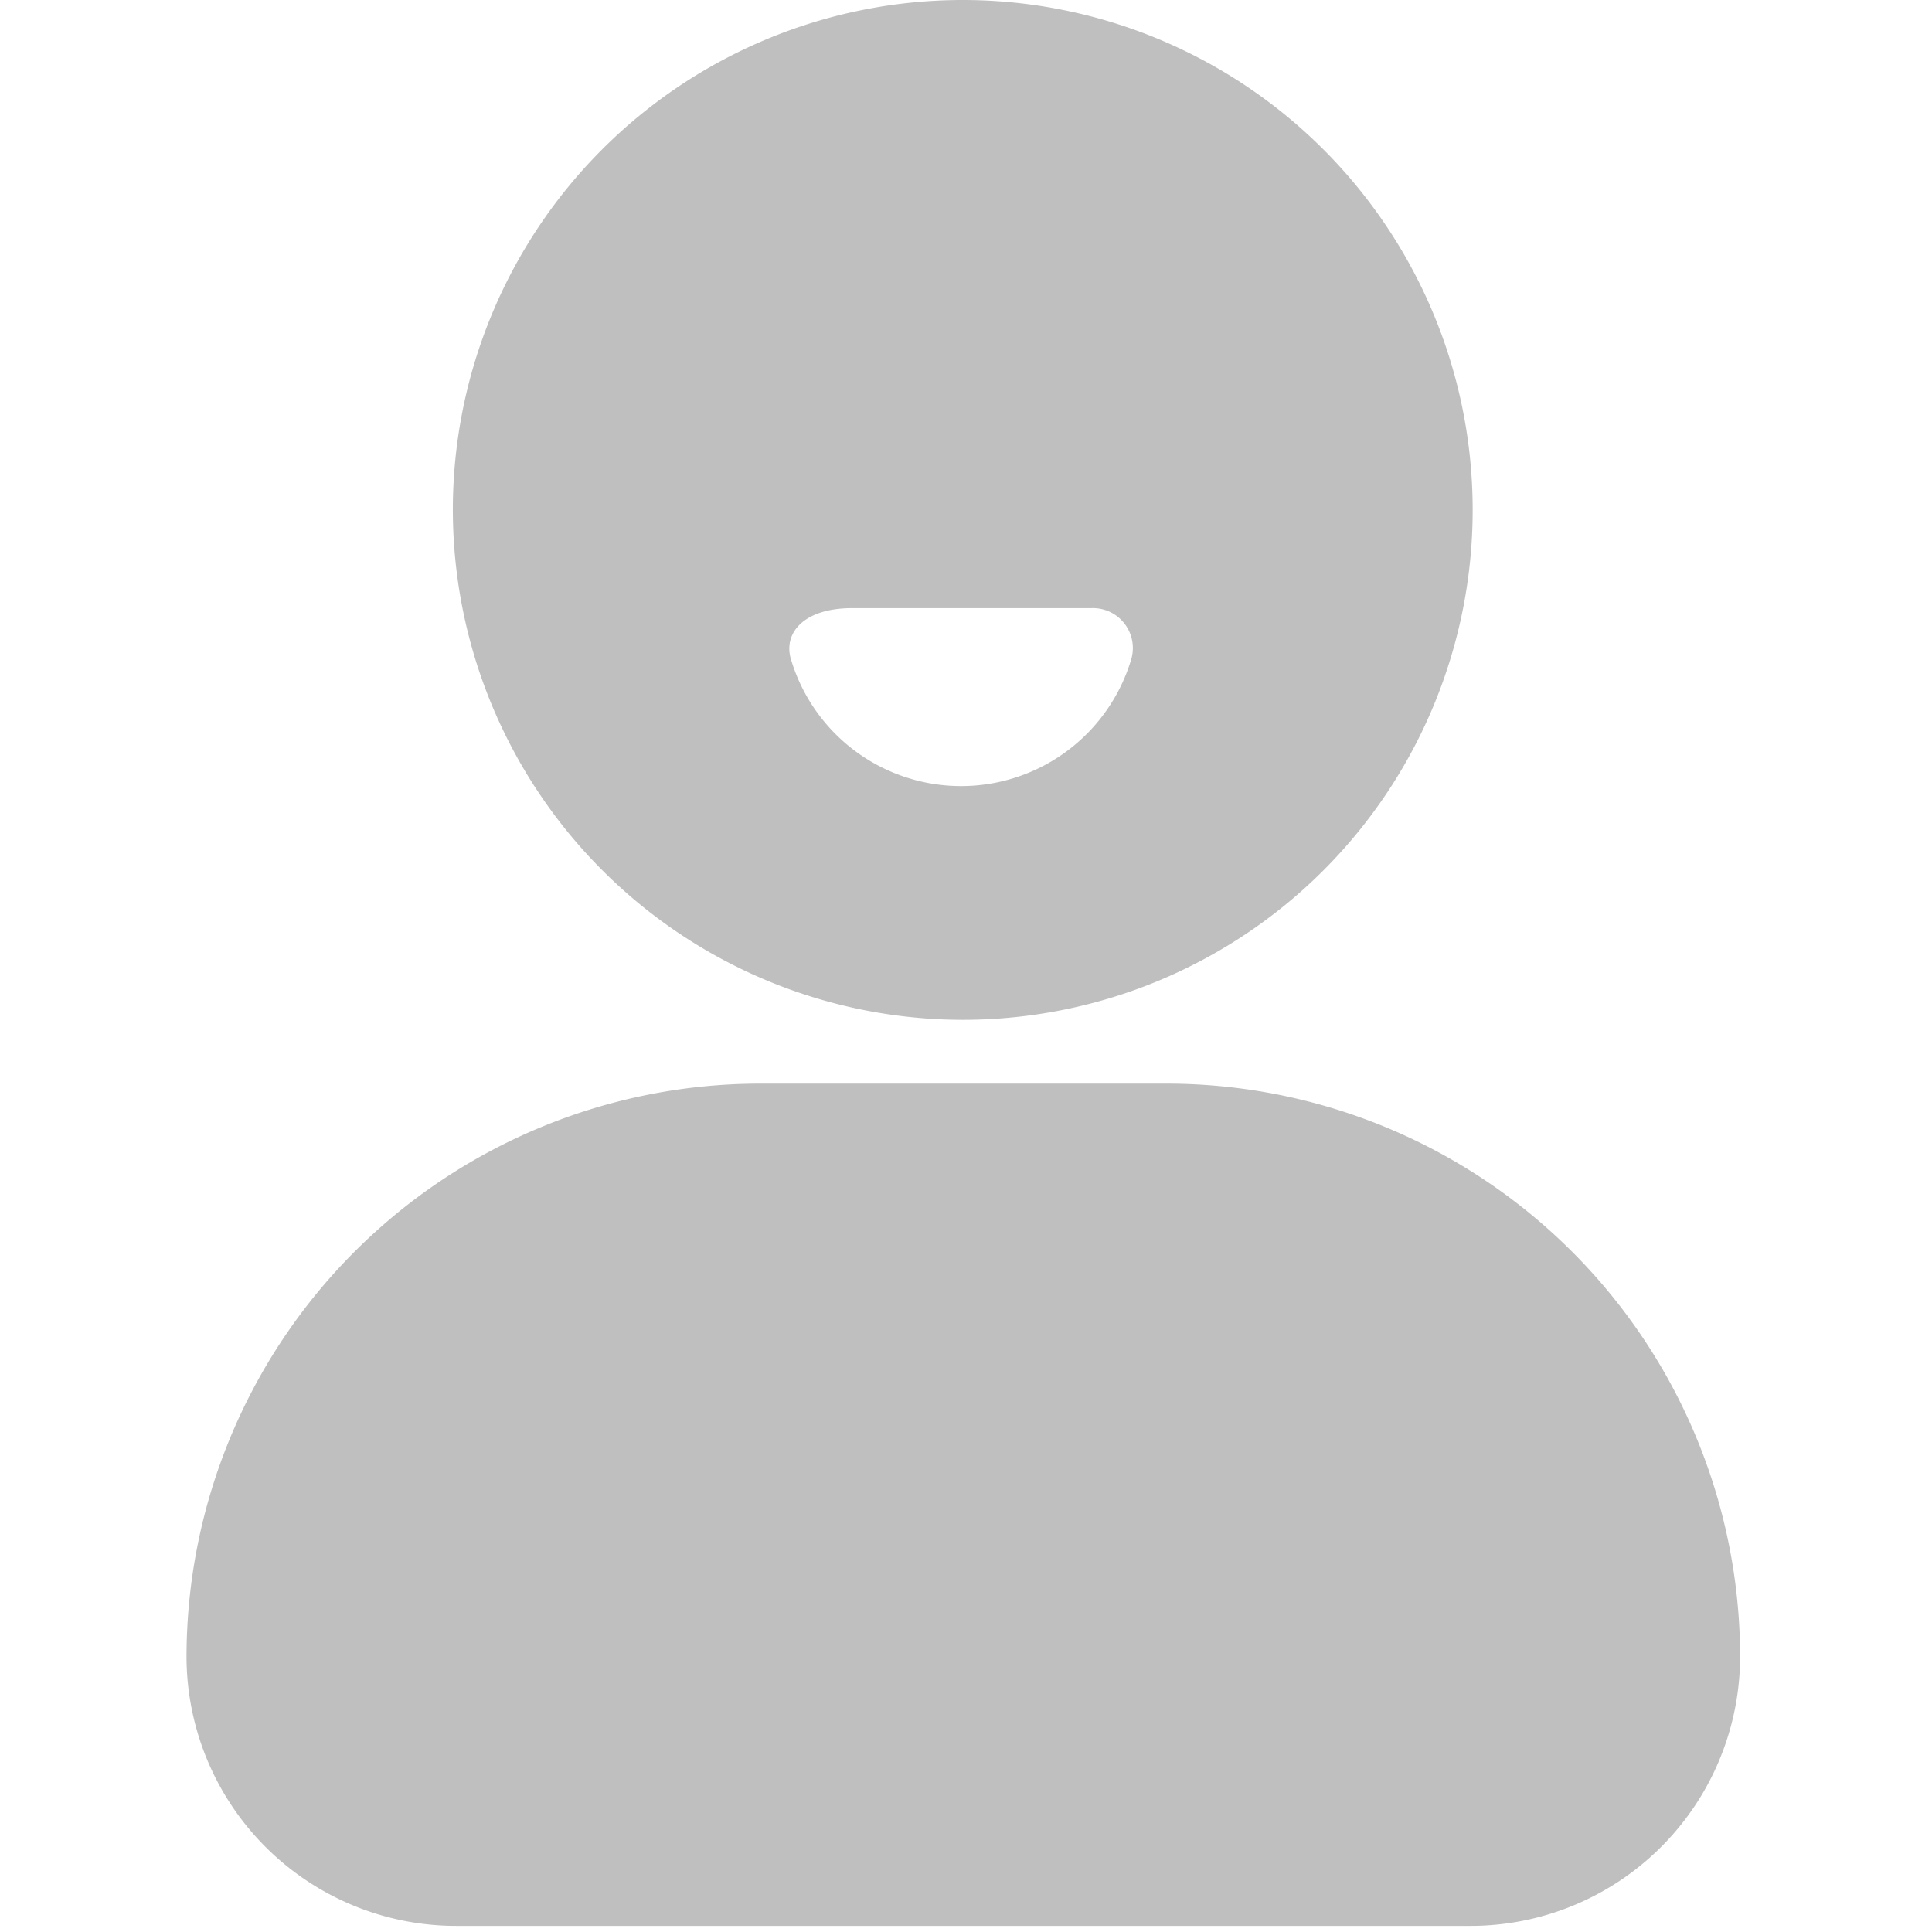 <?xml version="1.0" standalone="no"?><!DOCTYPE svg PUBLIC "-//W3C//DTD SVG 1.1//EN" "http://www.w3.org/Graphics/SVG/1.1/DTD/svg11.dtd"><svg t="1627371895852" class="icon" viewBox="0 0 1024 1024" version="1.1" xmlns="http://www.w3.org/2000/svg" p-id="5986" xmlns:xlink="http://www.w3.org/1999/xlink" width="24" height="24"><defs><style type="text/css">@font-face { font-family: feedback-iconfont; src: url("//at.alicdn.com/t/font_1031158_1uhr8ri0pk5.eot?#iefix") format("embedded-opentype"), url("//at.alicdn.com/t/font_1031158_1uhr8ri0pk5.woff2") format("woff2"), url("//at.alicdn.com/t/font_1031158_1uhr8ri0pk5.woff") format("woff"), url("//at.alicdn.com/t/font_1031158_1uhr8ri0pk5.ttf") format("truetype"), url("//at.alicdn.com/t/font_1031158_1uhr8ri0pk5.svg#iconfont") format("svg"); }
</style></defs><path d="M617.329 574.346h-214.681A304.083 304.083 0 0 0 98.859 878.134a142.925 142.925 0 0 0 142.925 142.631H778.193a142.925 142.925 0 0 0 144.101-142.631 304.083 304.083 0 0 0-304.965-303.789zM510.576 540.526a270.263 270.263 0 1 0-270.557-269.969 270.557 270.557 0 0 0 270.557 269.969z m-58.817-218.21h127.044a21.174 21.174 0 0 1 20.88 26.762 94.107 94.107 0 0 1-180.568 0c-3.823-13.528 6.764-26.762 32.643-26.762z" p-id="5987" fill="#bfbfbf"></path></svg>